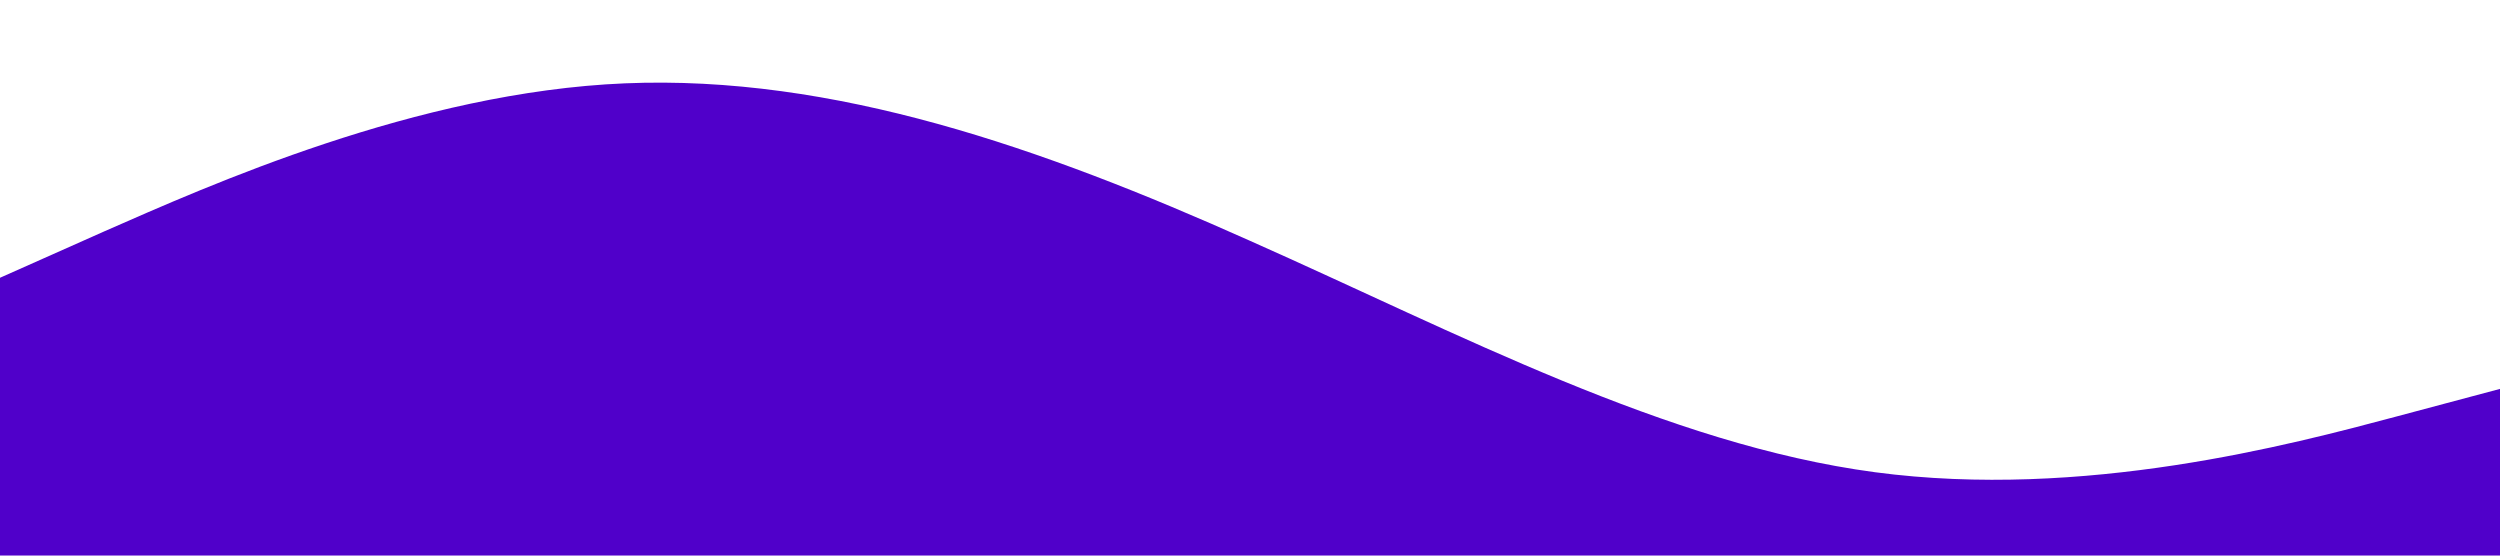 <svg xmlns="http://www.w3.org/2000/svg" viewBox="0 0 1440 320"><path fill="#5000ca" fill-opacity="1" d="M0,160L60,133.3C120,107,240,53,360,48C480,43,600,85,720,138.7C840,192,960,256,1080,272C1200,288,1320,256,1380,240L1440,224L1440,320L1380,320C1320,320,1200,320,1080,320C960,320,840,320,720,320C600,320,480,320,360,320C240,320,120,320,60,320L0,320Z"></path></svg>